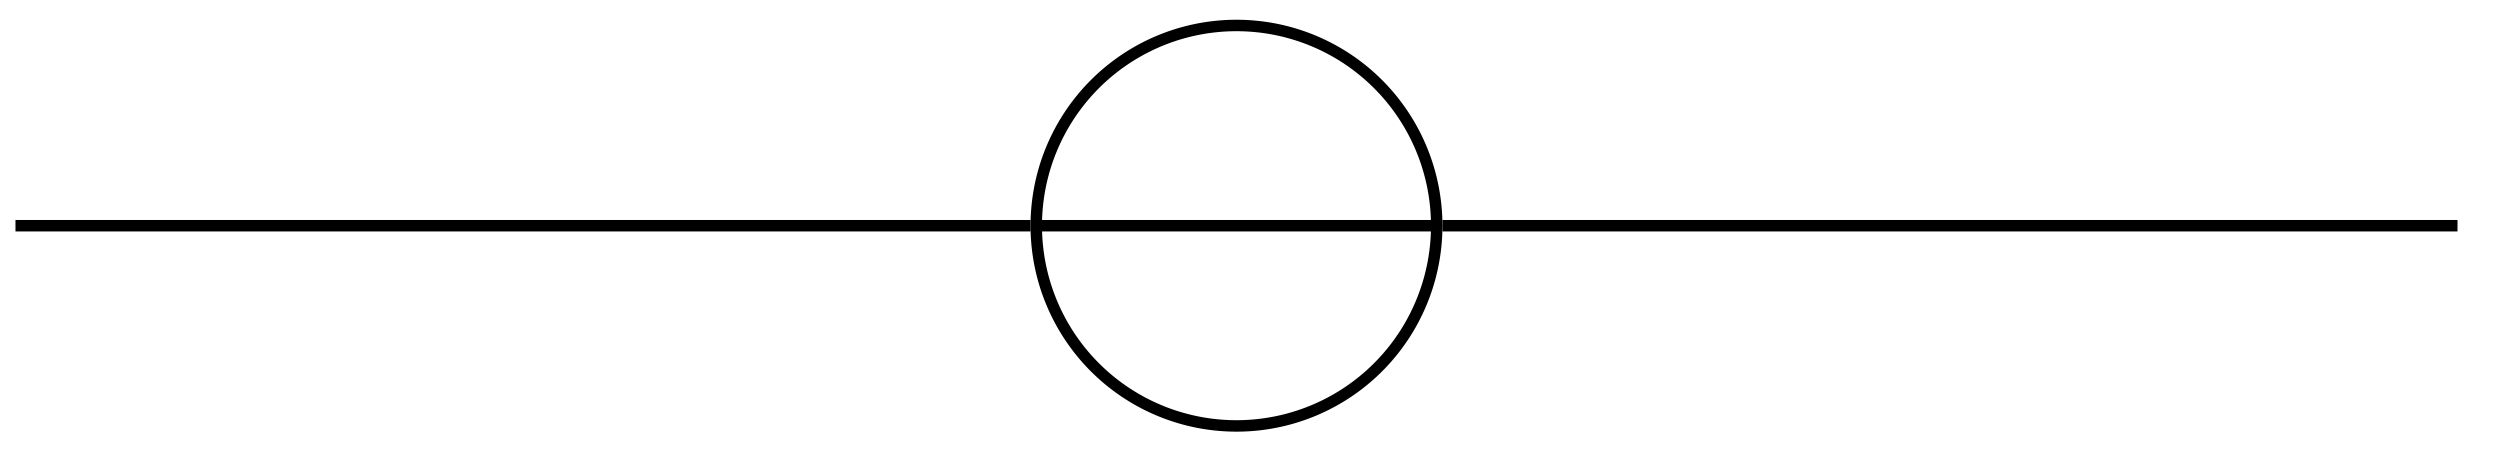 <svg xmlns="http://www.w3.org/2000/svg" width="116.077" height="21.819" viewBox="0 0 87.058 16.364" version="1.2"><defs><clipPath id="a"><path d="M30 0h26v16.047H30Zm0 0"/></clipPath></defs><g clip-path="url(#a)"><path style="fill:none;stroke-width:.399;stroke-linecap:butt;stroke-linejoin:miter;stroke:#000;stroke-opacity:1;stroke-miterlimit:10" d="M49.493 0a6.972 6.972 0 0 1-6.972 6.973A6.972 6.972 0 0 1 35.548.001a6.972 6.972 0 0 1 6.973-6.973A6.972 6.972 0 0 1 49.493.001Zm0 0" transform="matrix(1 0 0 -1 .538 7.86)"/></g><path style="fill:none;stroke-width:.399;stroke-linecap:butt;stroke-linejoin:miter;stroke:#000;stroke-opacity:1;stroke-miterlimit:10" d="M35.548 0h13.945M.001 0H35.35m14.343 0H85.04" transform="matrix(1 0 0 -1 .538 7.86)"/></svg>